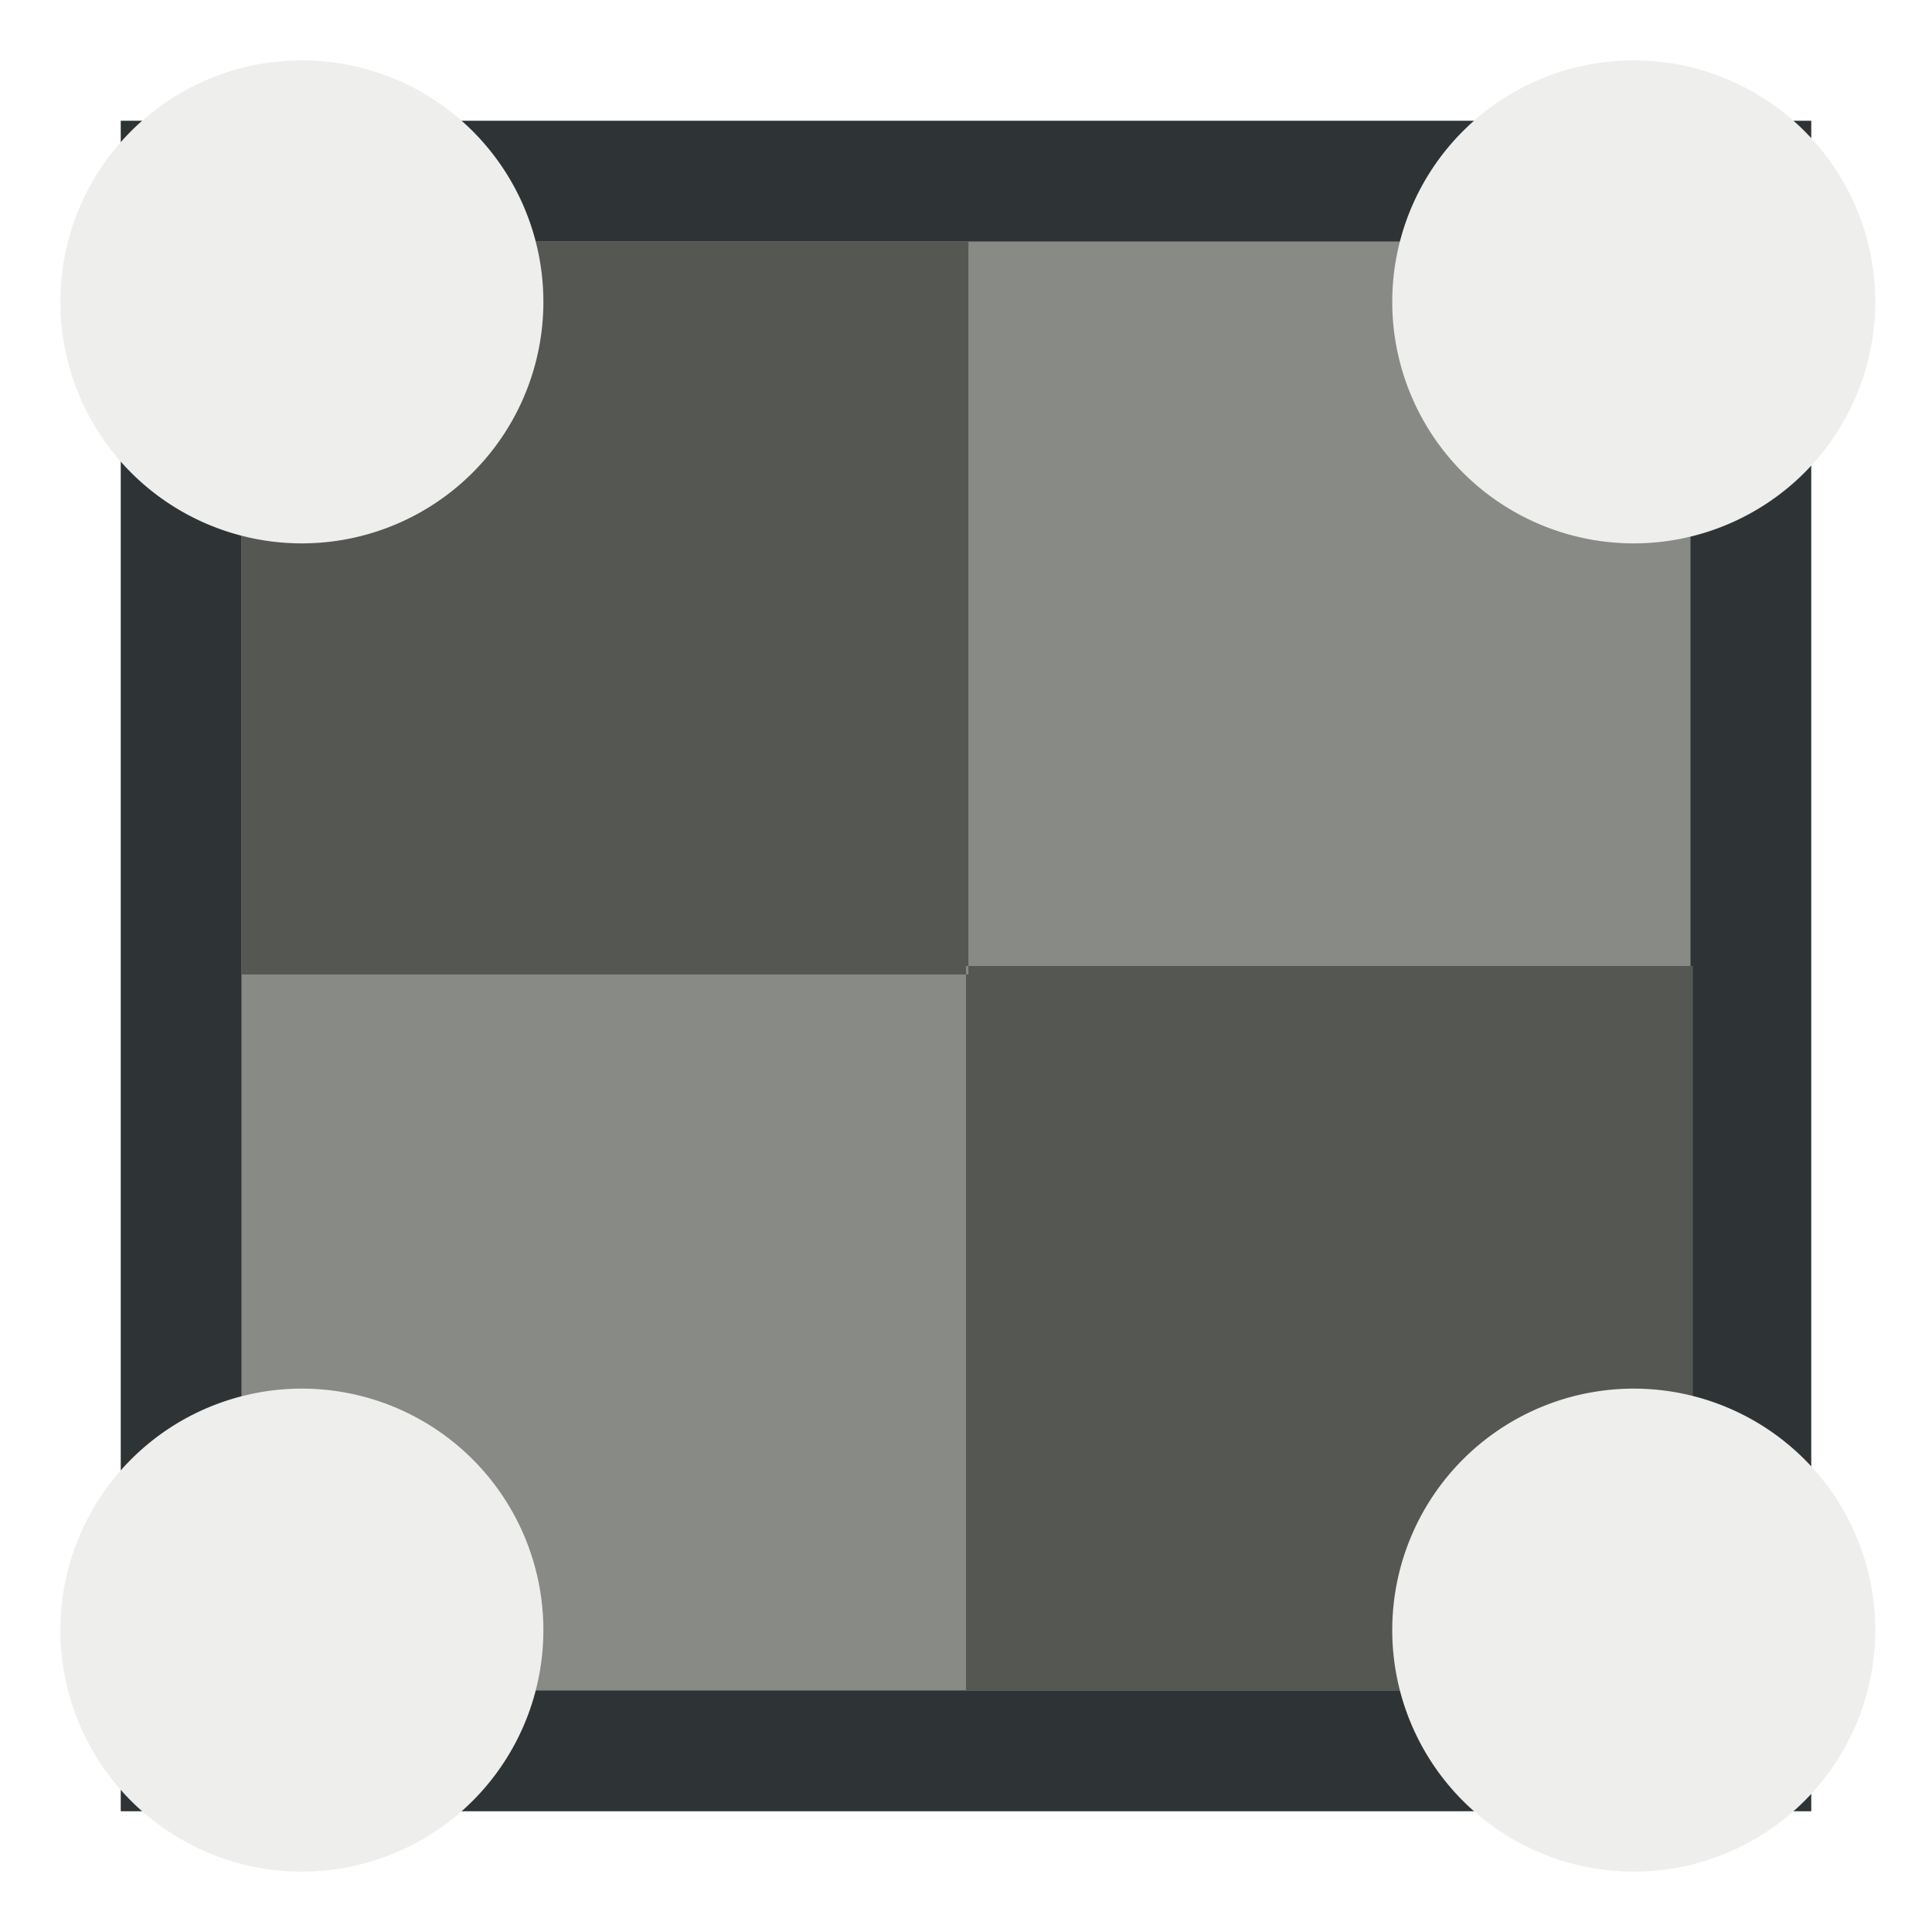 <svg xmlns="http://www.w3.org/2000/svg" width="16" height="16" xmlns:xlink="http://www.w3.org/1999/xlink"><defs><linearGradient><stop offset="0" stop-color="#d3d7cf"/><stop offset="1" stop-color="#babdb6"/></linearGradient><linearGradient id="d"><stop offset="0" stop-color="#eeeeec"/><stop offset="1" stop-color="#bcbcb4"/></linearGradient><linearGradient id="c"><stop offset="0" stop-color="#2e3436"/><stop offset="1" stop-color="#2e3436" stop-opacity="0"/></linearGradient><linearGradient id="b"><stop offset="0" stop-color="#e8eae6"/><stop offset="1" stop-color="#b5b6b3"/></linearGradient><linearGradient id="a"><stop offset="0" stop-color="#fff"/><stop offset="1" stop-color="#8e8e8e"/></linearGradient><linearGradient><stop offset="0" stop-color="#c8daed"/><stop offset="1" stop-color="#4a84c2"/></linearGradient><radialGradient cx="3.299" cy="3.416" r="2.751" xlink:href="#a" gradientUnits="userSpaceOnUse" fx="3.299" fy="3.416"/><linearGradient x1="7.886" x2="12.307" y1="6.611" y2="11.839" xlink:href="#b" gradientUnits="userSpaceOnUse" gradientTransform="matrix(.736 -.608 .742 1.222 -4.655 6.698)"/><linearGradient x1="8.321" x2="12.503" y1="9.603" y2="11.586" xlink:href="#c" gradientUnits="userSpaceOnUse" gradientTransform="matrix(.998 -.067 .067 .998 -.029 -.196)"/><linearGradient x1="10.987" x2="10.256" y1="8.917" y2="10.597" xlink:href="#b" gradientUnits="userSpaceOnUse" gradientTransform="matrix(.736 -.608 .742 1.222 -11.702 1.189)"/><linearGradient x1="10.987" x2="10.256" y1="8.917" y2="10.597" xlink:href="#b" gradientUnits="userSpaceOnUse" gradientTransform="matrix(-.736 -.608 -.742 1.222 27.697 1.129)"/><linearGradient x1="7.886" x2="12.307" y1="6.611" y2="11.839" xlink:href="#b" gradientUnits="userSpaceOnUse" gradientTransform="matrix(.608 .736 -1.222 .742 7.964 -6.994)"/><linearGradient x1="2.021" x2="12.949" y1="2.004" y2="12.876" xlink:href="#d" gradientUnits="userSpaceOnUse" gradientTransform="matrix(1.167 0 0 1.167 -.25 -.25)"/></defs><g color="#000"><rect width="13" height="13" x="1.5" y="1.5" fill="#888a85" fill-rule="evenodd" stroke="#2e3436" ry="0" stroke-linecap="square" overflow="visible"/><path fill="#555753" fill-rule="evenodd" d="M2 2h6.02v6.07H2V2zm6 6h6.02v6H8V8z" overflow="visible"/><path fill="#eeeeec" stroke="#2e3436" stroke-width=".85.179" d="M4.5 2.5a2 2 0 1 1-4 0 2 2 0 1 1 4 0z" stroke-linecap="round" stroke-linejoin="bevel" overflow="visible" enable-background="accumulate"/><path fill="#eeeeec" stroke="#2e3436" stroke-width=".85.179" d="M15.53 2.5a2 2 0 1 1-4 0 2 2 0 1 1 4 0z" stroke-linecap="round" stroke-linejoin="bevel" overflow="visible" enable-background="accumulate"/><path fill="#eeeeec" stroke="#2e3436" stroke-width=".85.179" d="M4.5 13.5a2 2 0 1 1-4 0 2 2 0 1 1 4 0z" stroke-linecap="round" stroke-linejoin="bevel" overflow="visible" enable-background="accumulate"/><path fill="#eeeeec" stroke="#2e3436" stroke-width=".85.179" d="M15.53 13.5a2 2 0 1 1-4 0 2 2 0 1 1 4 0z" stroke-linecap="round" stroke-linejoin="bevel" overflow="visible" enable-background="accumulate"/></g></svg>